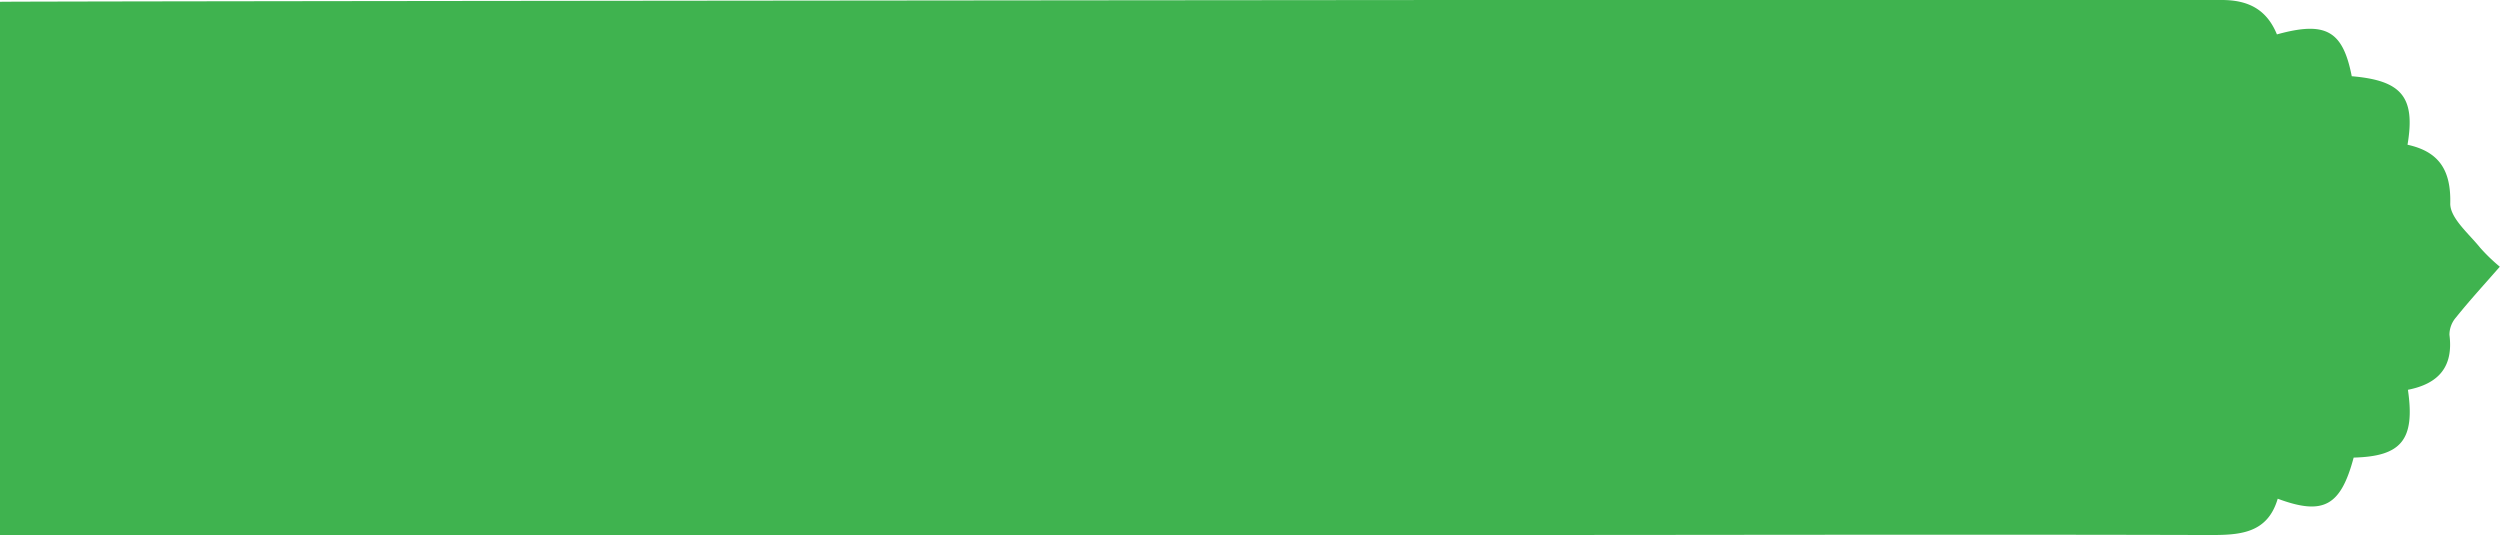 <svg xmlns="http://www.w3.org/2000/svg" viewBox="0 0 249.24 53.34"><defs><style>.cls-1{fill:#3fb34f;}</style></defs><title>Asset 6</title><g id="Layer_2" data-name="Layer 2"><g id="Layer_1-2" data-name="Layer 1"><path class="cls-1" d="M240.06,38.86c.73,5-.66,6.64-5.41,6.76-1.29,4.82-3,5.8-7.57,4.1-1.05,3.55-3.88,3.63-7,3.62-24.56-.07-49.12,0-73.68,0H0V.18C.86.12,144.83,0,145.5,0c25.35,0,50.69,0,76,0,2.73,0,4.5,1,5.5,3.43,4.88-1.35,6.57-.37,7.46,4.17,5,.42,6.36,2.09,5.56,6.83,3.11.68,4.35,2.5,4.26,5.88,0,1.45,1.87,3,3,4.41a18,18,0,0,0,1.94,1.87c-1.49,1.71-3,3.35-4.37,5.06a2.64,2.64,0,0,0-.65,1.73C244.6,36.52,243.17,38.25,240.06,38.86Z"/></g></g></svg>